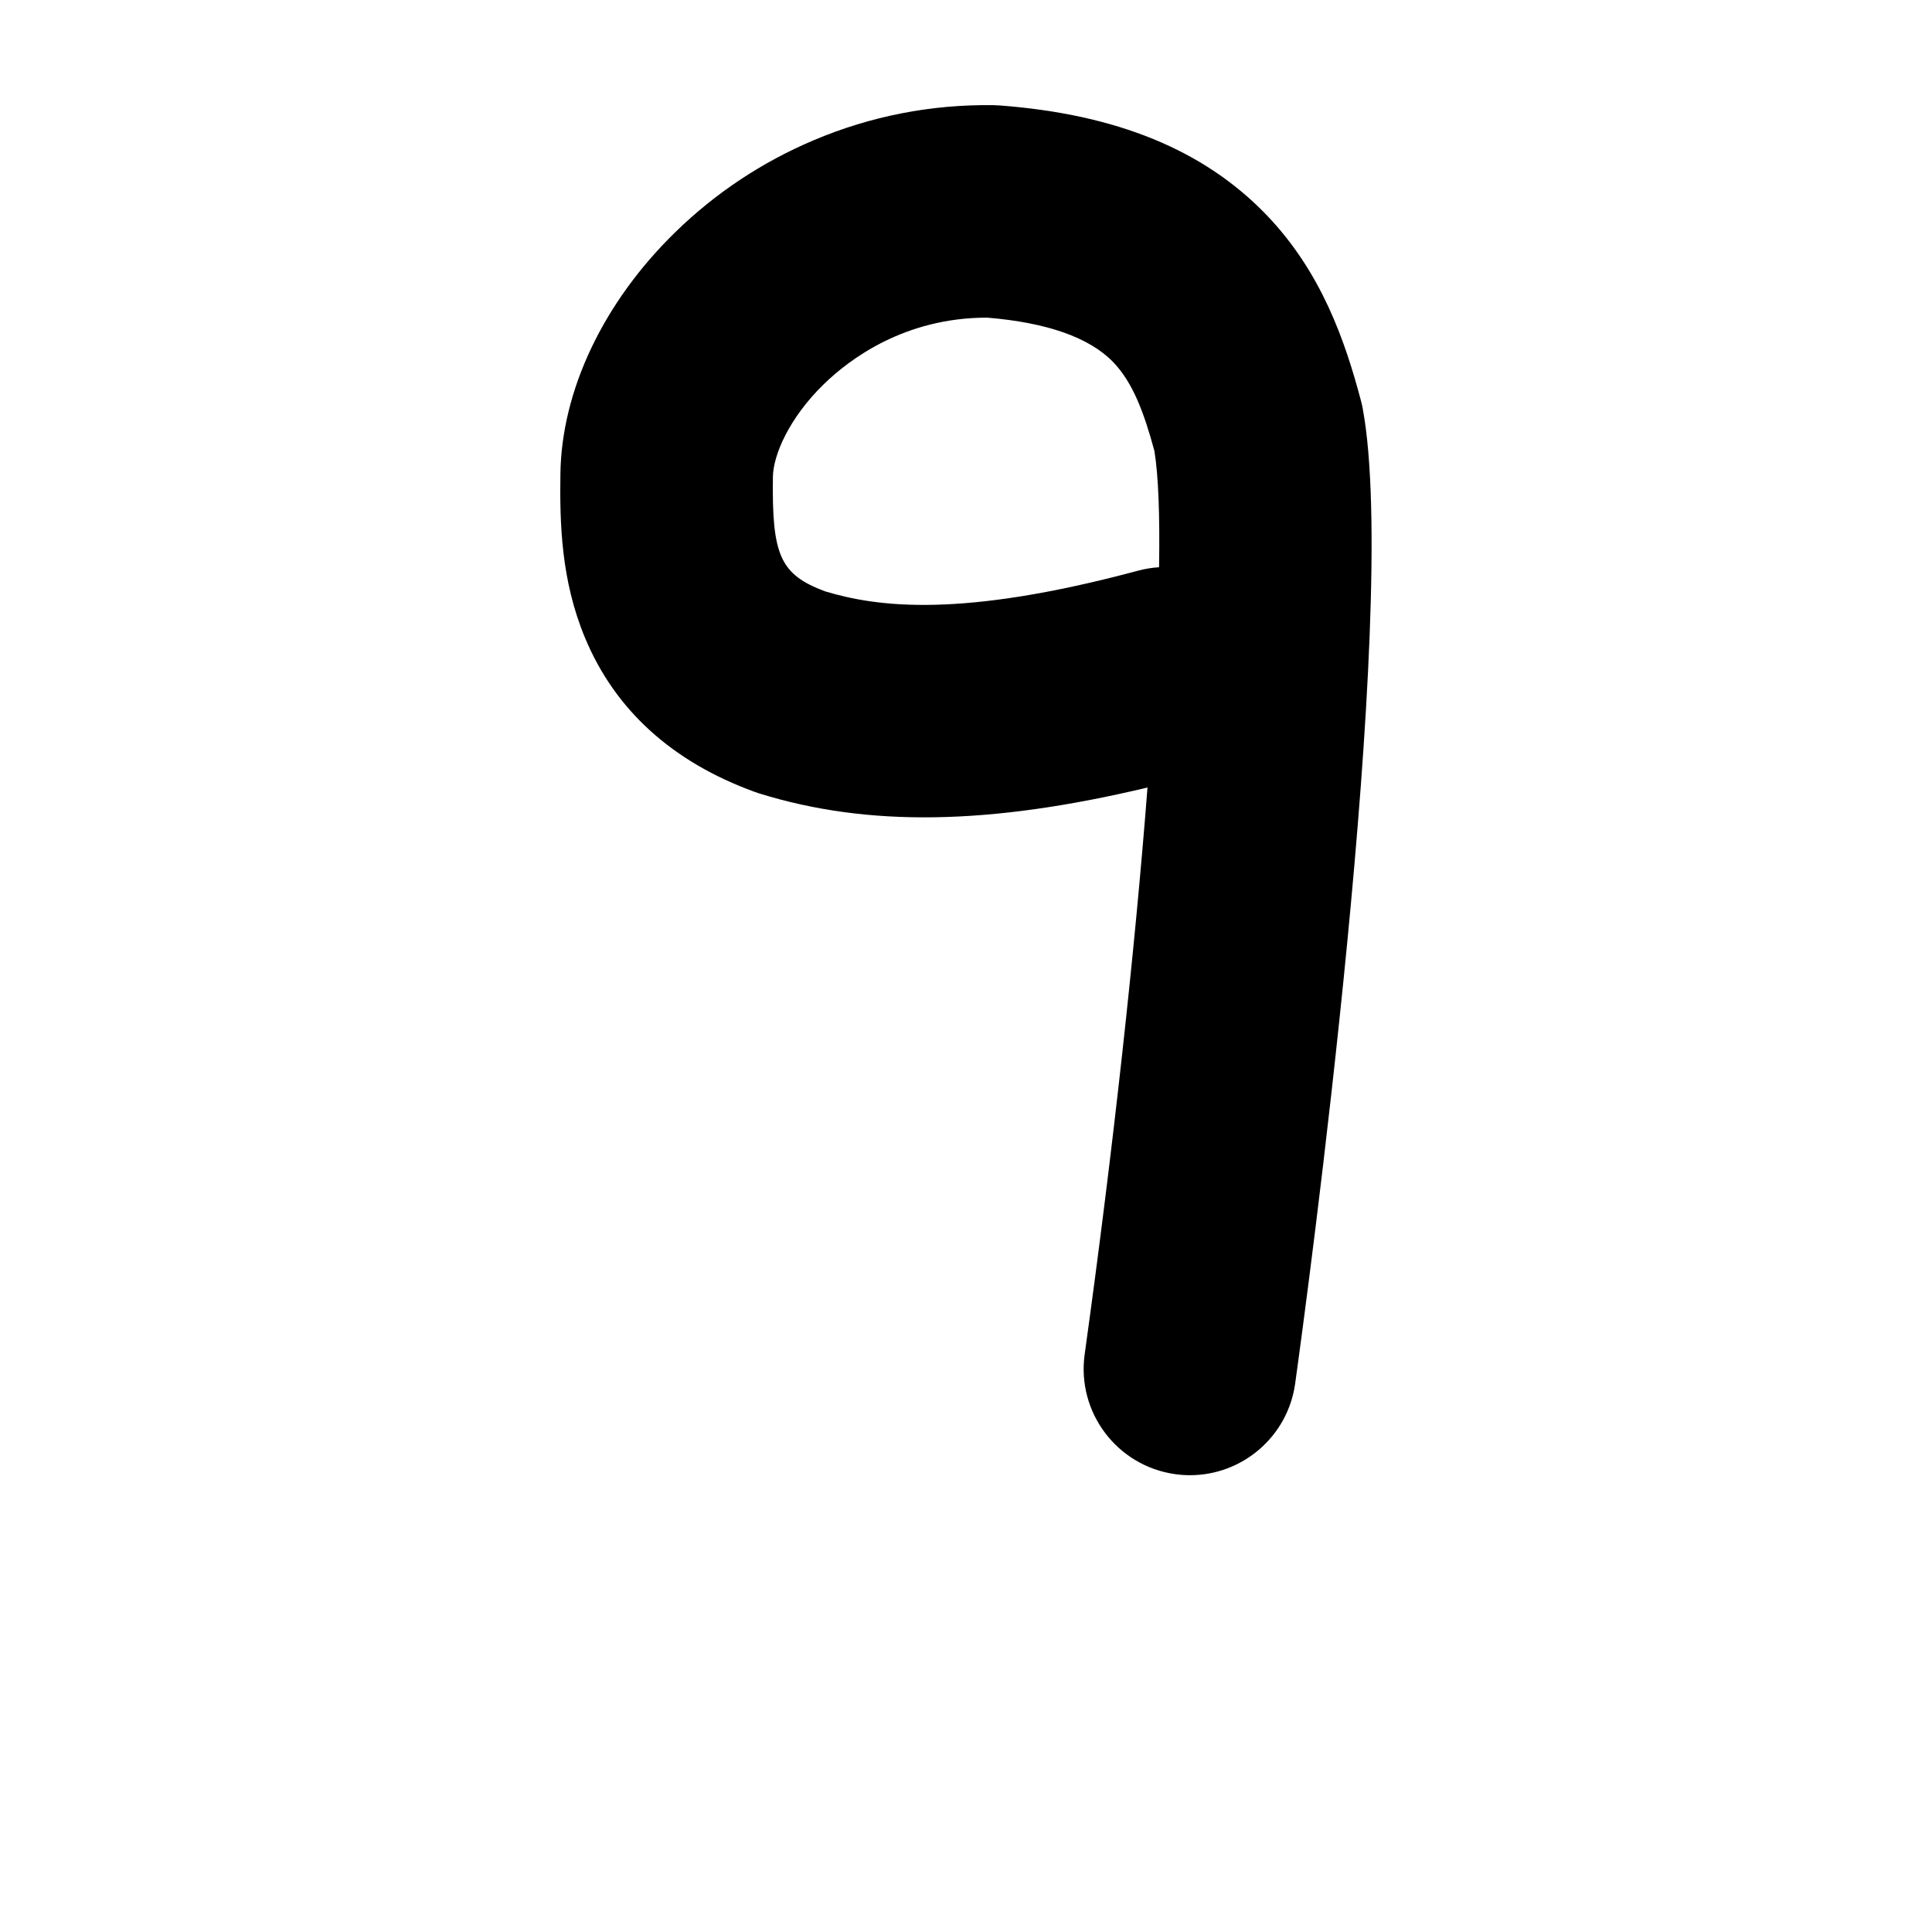 <?xml version="1.0" encoding="iso-8859-1"?>
<!-- Generator: Adobe Illustrator 25.2.3, SVG Export Plug-In . SVG Version: 6.00 Build 0)  -->
<svg version="1.1" xmlns="http://www.w3.org/2000/svg" xmlns:xlink="http://www.w3.org/1999/xlink" x="0px" y="0px"
	 viewBox="0 0 1000 1000" style="enable-background:new 0 0 1000 1000;" xml:space="preserve">
<g id="digitNine">
	<g>
		<path d="M705.334,211.421c-0.252-1.356-0.556-2.703-0.909-4.036c-8.222-30.998-20.482-66.683-49.08-96.324
			c-32.259-33.434-77.35-51.907-137.849-56.475c-1.127-0.085-2.256-0.136-3.386-0.151c-32.133-0.449-63.371,5.651-92.85,18.109
			c-26.761,11.31-50.857,27.297-71.617,47.519c-37.321,36.352-59.038,82.065-59.582,125.357
			c-0.347,25.36,0.324,54.915,12.759,84.756c15.559,37.338,45.097,64.156,87.793,79.707c0.849,0.309,1.705,0.598,2.568,0.865
			c55.982,17.318,118.624,16.45,200.76-3.129c-6.434,83.396-17.69,186.66-32.521,293.365c-4.181,30.087,16.819,57.866,46.905,62.048
			c2.569,0.357,5.118,0.53,7.641,0.53c27.015-0.002,50.583-19.918,54.407-47.436C676.015,675.544,724.912,316.607,705.334,211.421z
			 M599.929,293.607c-3.638,0.223-7.312,0.813-10.968,1.795c-91.661,24.633-134.79,18.833-161.944,10.662
			c-23.204-8.725-27.52-18.571-26.964-59.203c0.142-11.259,8.342-30.468,26.343-48.002c13.287-12.942,41.794-34.448,84.451-34.448
			c0.042,0,0.083,0,0.125,0c31.005,2.562,52.938,10.305,65.212,23.026c10.104,10.472,15.918,25.966,21.33,45.955
			C599.601,246.113,600.363,266.743,599.929,293.607z"/>
	</g>
</g>
<g id="Layer_1">
</g>
</svg>
